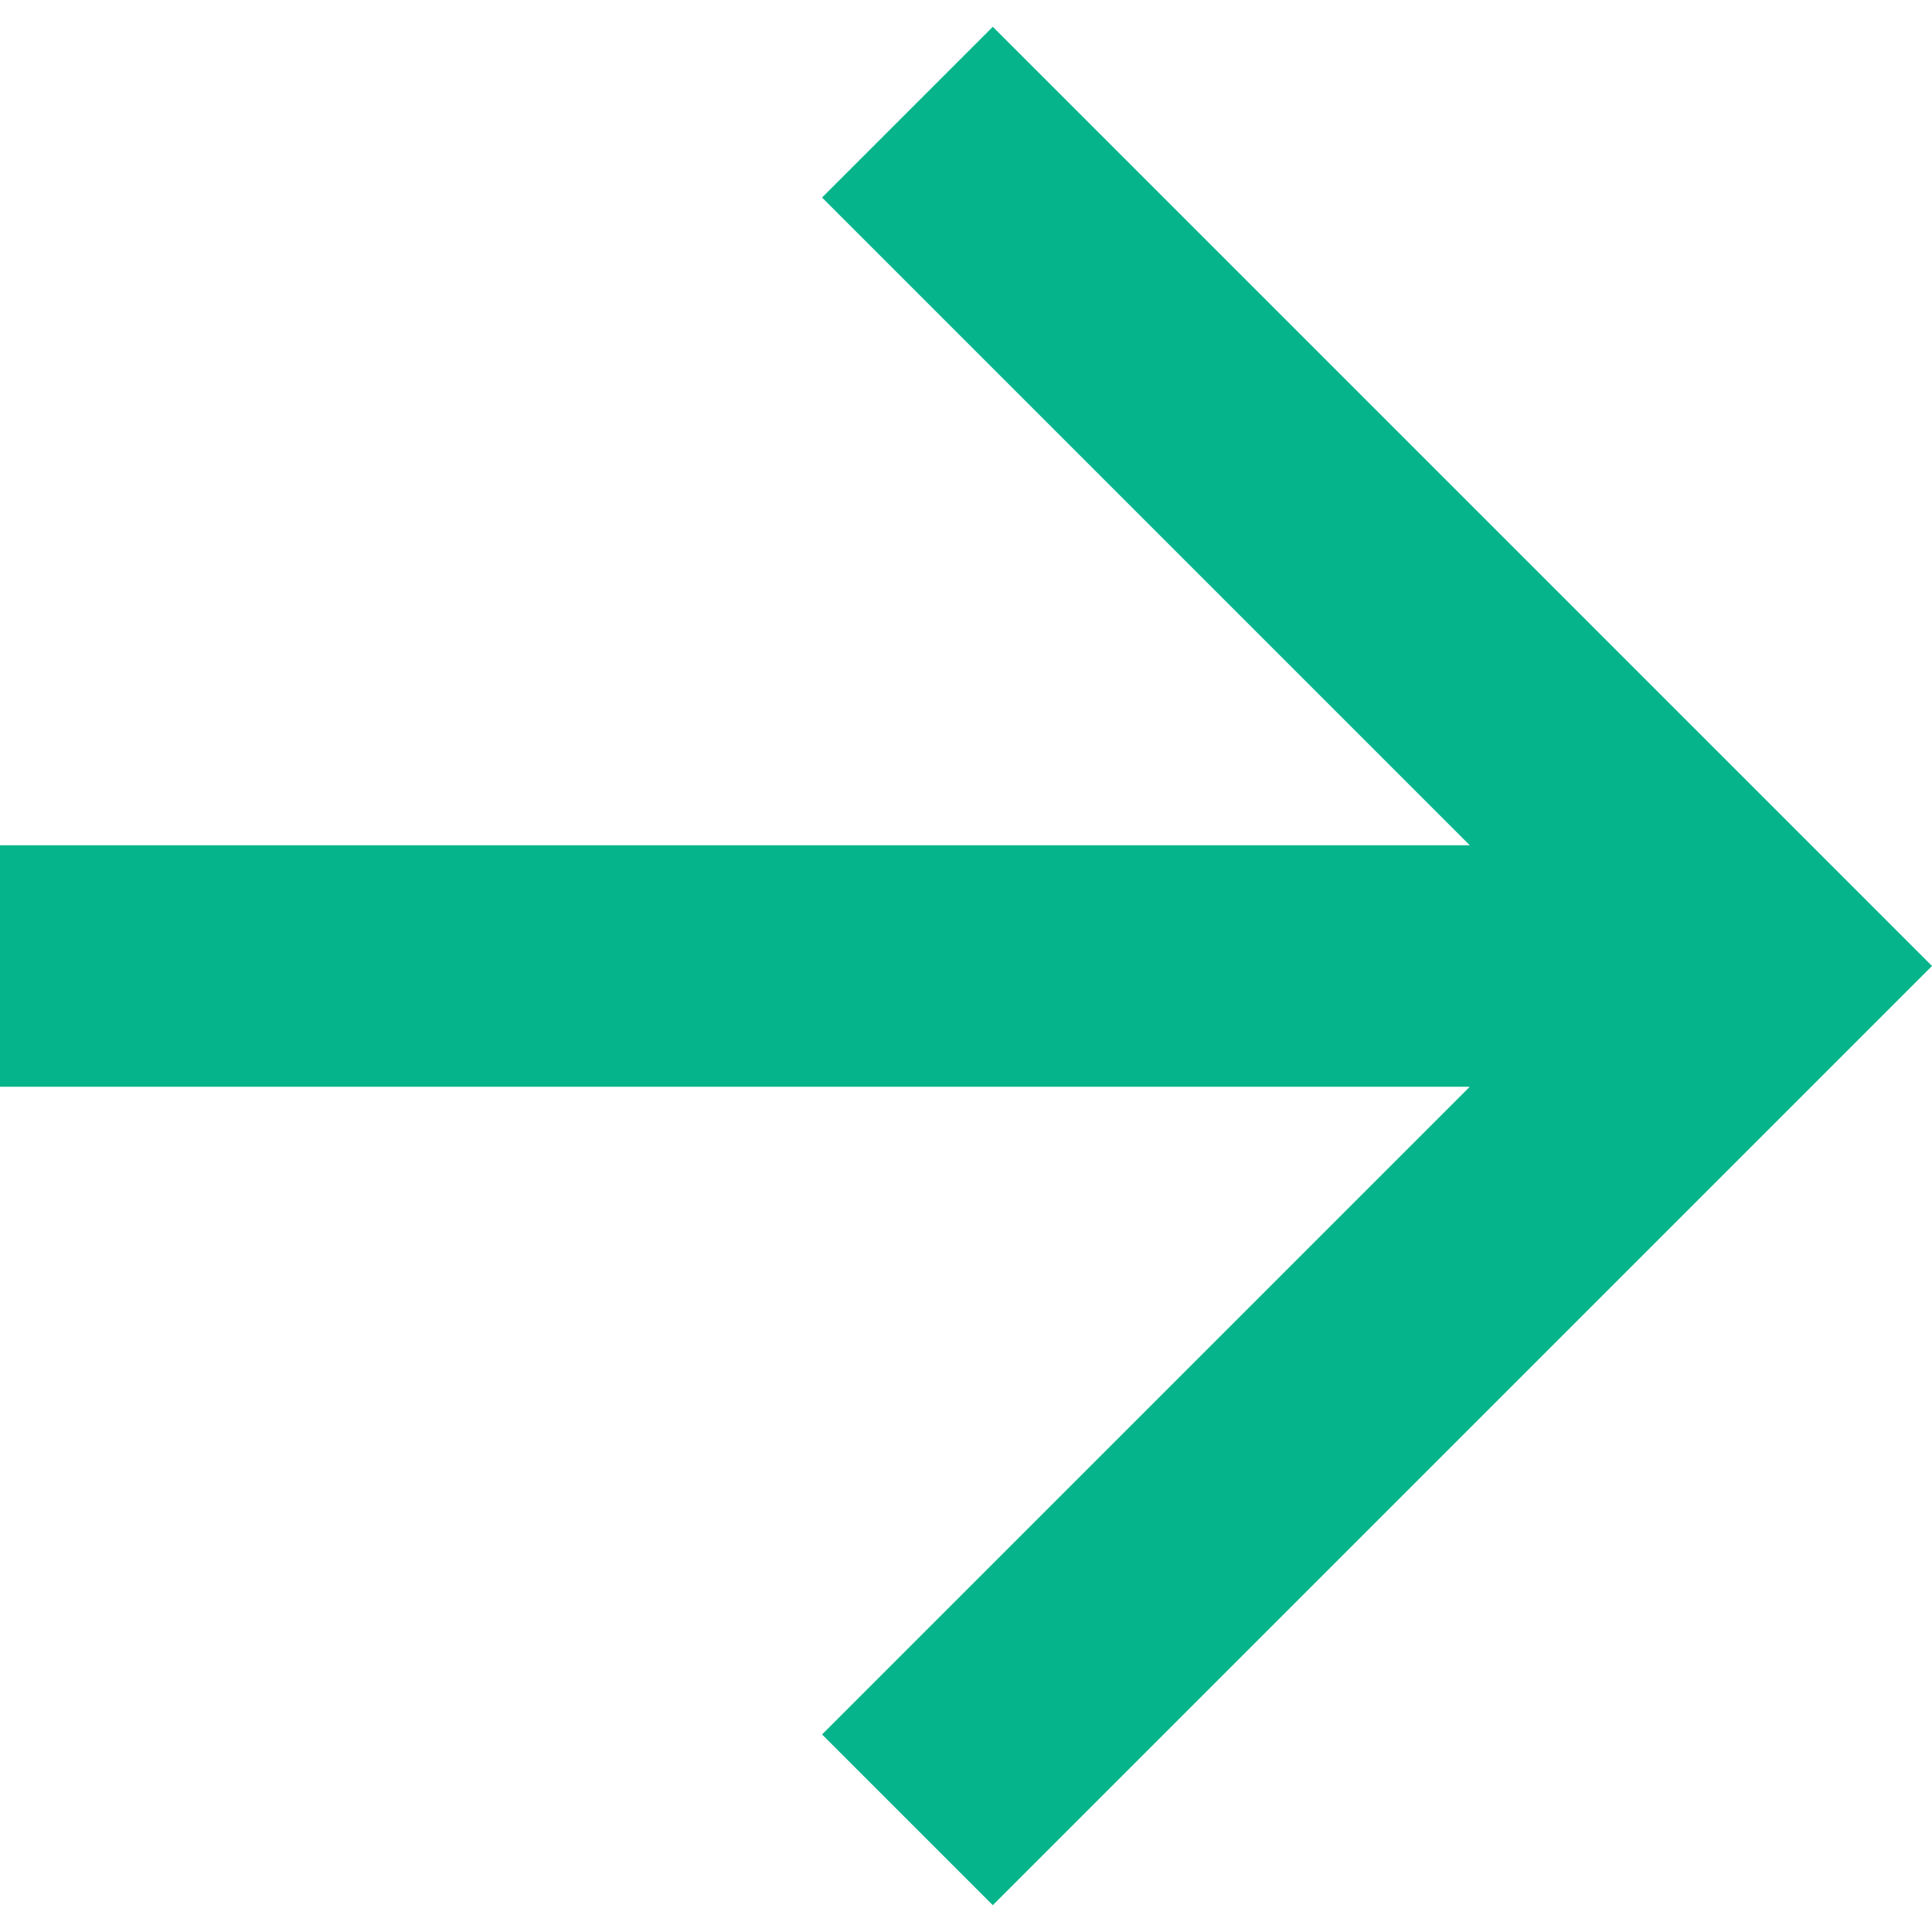 <svg xmlns="http://www.w3.org/2000/svg" viewBox="0 0 16 16" class="t-icon t-icon-svg t-icon-arrow-left" style="width:16px;height:16px;flex:16px 0 0;fill:transparent;stroke:transparent;"><path fill="#06B48B" d="M12.172 7 6.808 1.636 8.222.222 16 8l-7.778 7.778-1.414-1.414L12.172 9H0V7z"></path></svg>